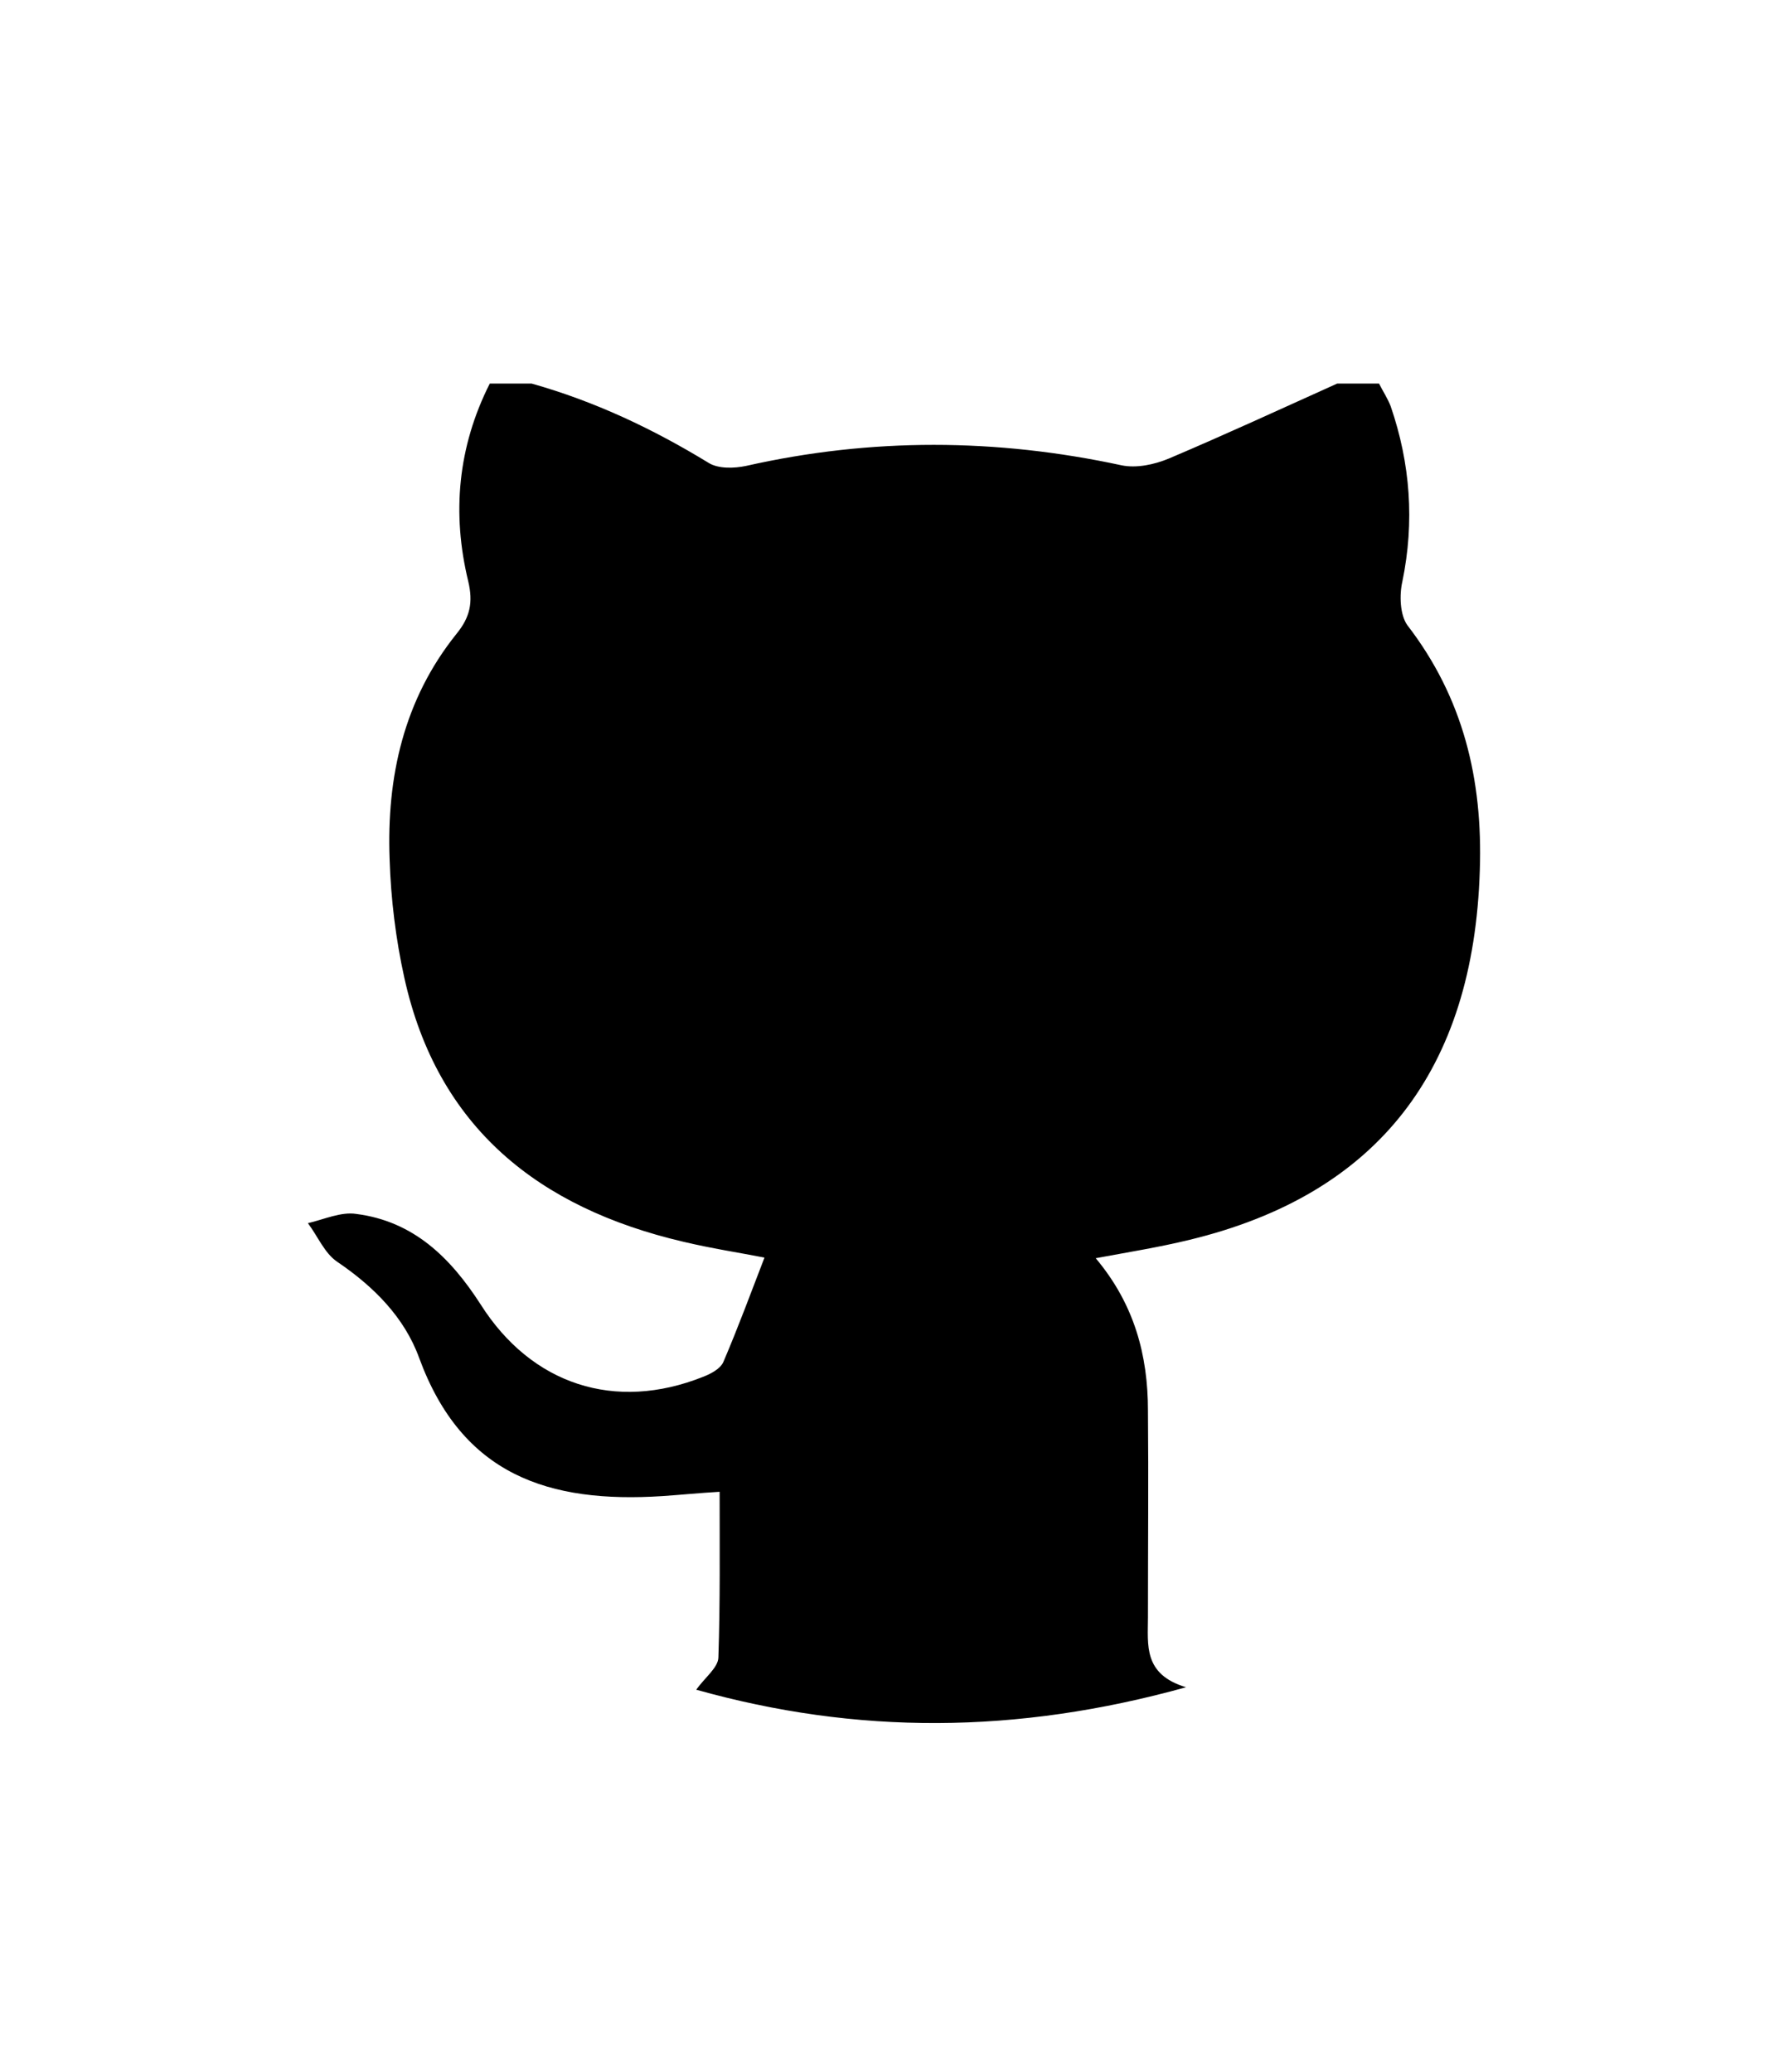 <?xml version="1.0" encoding="utf-8"?>
<!-- Generator: Adobe Illustrator 25.2.0, SVG Export Plug-In . SVG Version: 6.00 Build 0)  -->
<svg version="1.1" id="Layer_1" xmlns="http://www.w3.org/2000/svg" xmlns:xlink="http://www.w3.org/1999/xlink" x="0px" y="0px"
	 viewBox="0 0 290.3 337.1" style="enable-background:new 0 0 290.3 337.1;" xml:space="preserve">

<g>
	<path class="st0" d="M217.6,62.4c2.3,0,4.5,0,6.8,0c0.6,1.2,1.4,2.4,1.9,3.7c3.2,9.3,3.9,18.8,1.9,28.5c-0.5,2.2-0.4,5.4,0.8,7.1
		c9.1,11.8,12.3,25.1,11.8,39.9c-1,32.5-16.6,52.7-47.2,60.1c-4.9,1.2-9.9,2-15.3,3c6.3,7.5,8.5,15.8,8.5,24.8
		c0.1,11.2,0,22.4,0,33.6c0,4.5-0.8,9.3,6.2,11.4c-27.7,7.7-53.7,7.7-79.7,0.4c1.4-2,3.6-3.6,3.6-5.3c0.3-8.9,0.2-17.7,0.2-26.9
		c-3.4,0.2-6.3,0.5-9.3,0.7c-18.5,1.2-32.6-3.4-39.6-22.5c-2.4-6.6-7.4-11.6-13.3-15.6c-2.1-1.4-3.2-4.2-4.8-6.3
		c2.6-0.6,5.4-1.9,7.9-1.5c9.3,1.2,15.3,7.1,20.2,14.7c8.3,13.1,21.9,17.5,36.2,11.8c1.3-0.5,2.8-1.3,3.3-2.4
		c2.4-5.6,4.5-11.3,6.7-17c-4.1-0.8-8.7-1.5-13.3-2.6c-23.4-5.5-39.9-18.5-45.3-42.9c-1.4-6.3-2.2-12.9-2.4-19.3
		c-0.5-13.4,2.3-26,10.9-36.7c2.2-2.7,2.7-5.1,1.9-8.5c-2.7-11.1-1.7-21.9,3.5-32.2c2.3,0,4.5,0,6.8,0c10.3,2.9,19.8,7.4,28.8,12.9
		c1.6,1,4.2,0.9,6.1,0.5c20.4-4.6,40.7-4.5,61.1-0.1c2.4,0.5,5.3-0.1,7.7-1.1C199.4,70.7,208.5,66.5,217.6,62.4z"/>
</g>
</svg>
